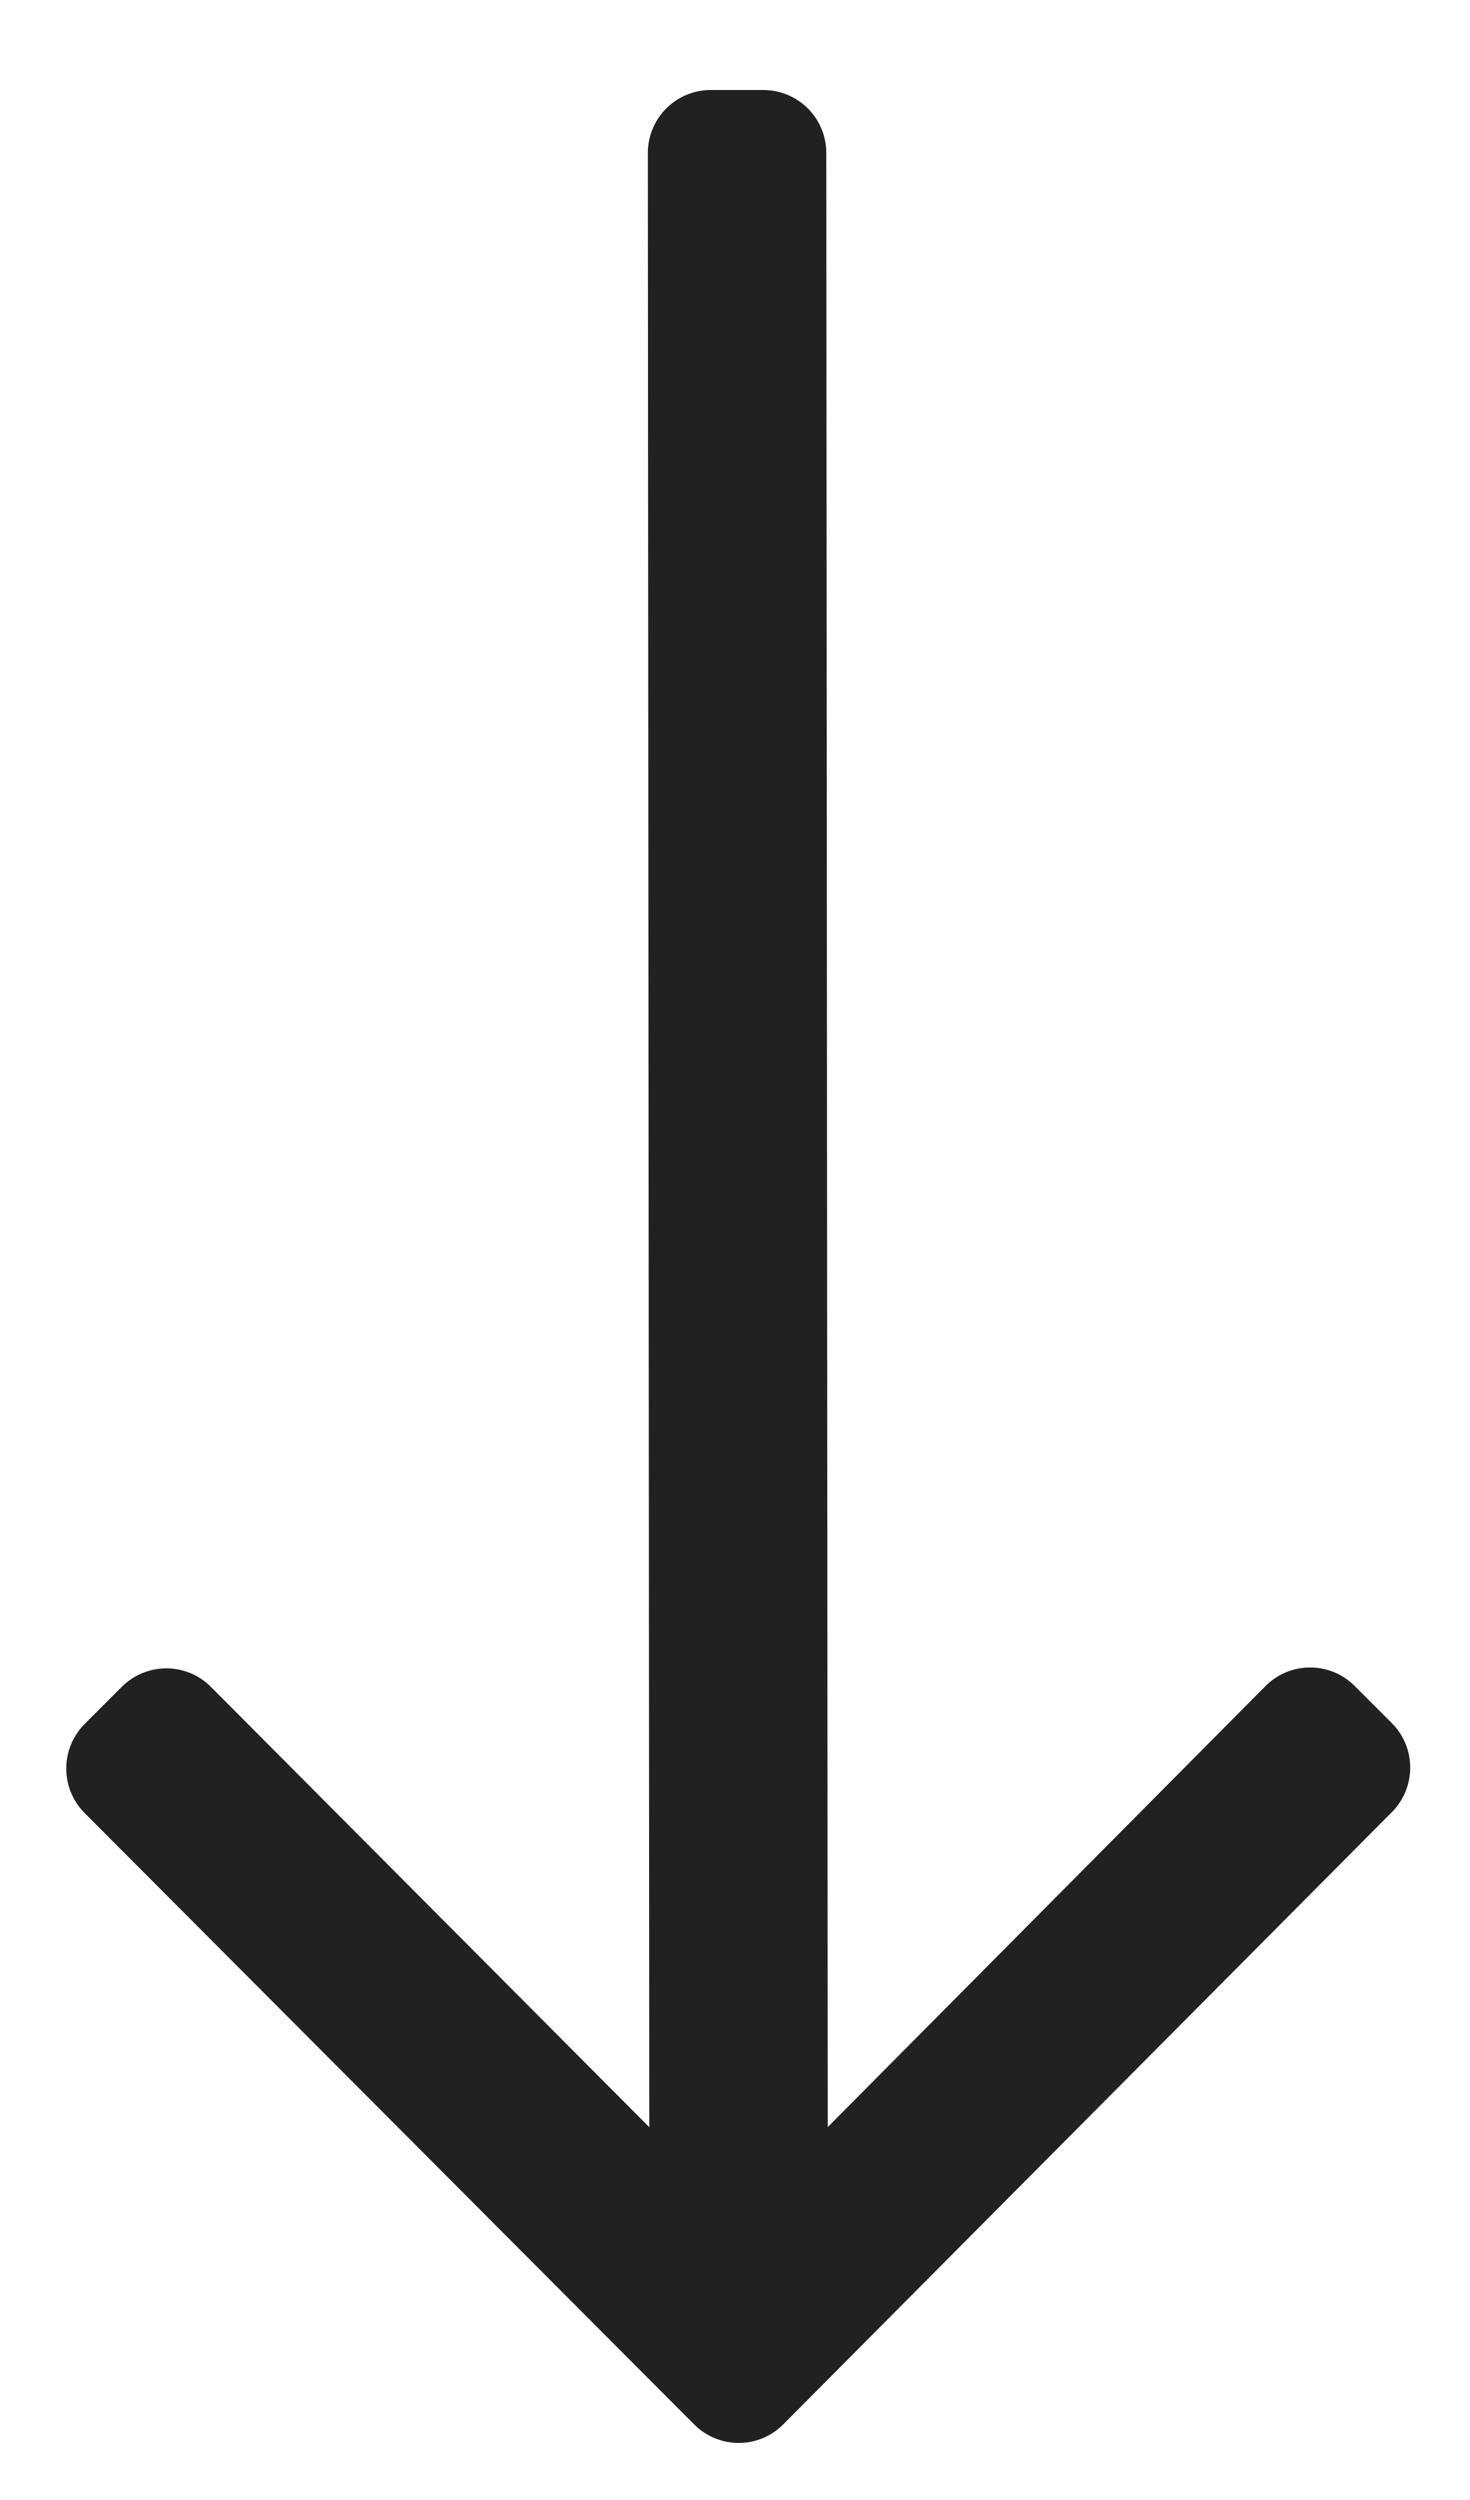 <svg width="10" height="17" viewBox="0 0 10 17" fill="none" xmlns="http://www.w3.org/2000/svg">
<path d="M9.468 11.717L9.215 11.464C9.048 11.297 8.776 11.297 8.609 11.465L5.631 14.464L5.621 1.04C5.621 0.803 5.429 0.612 5.192 0.612L4.835 0.612C4.598 0.612 4.407 0.804 4.407 1.041L4.417 14.465L1.434 11.47C1.267 11.303 0.996 11.303 0.828 11.471L0.576 11.723C0.409 11.891 0.409 12.162 0.576 12.329L4.722 16.486C4.89 16.654 5.161 16.654 5.328 16.486L9.468 12.323C9.635 12.155 9.635 11.884 9.468 11.717Z" fill="#212121"/>
</svg>
